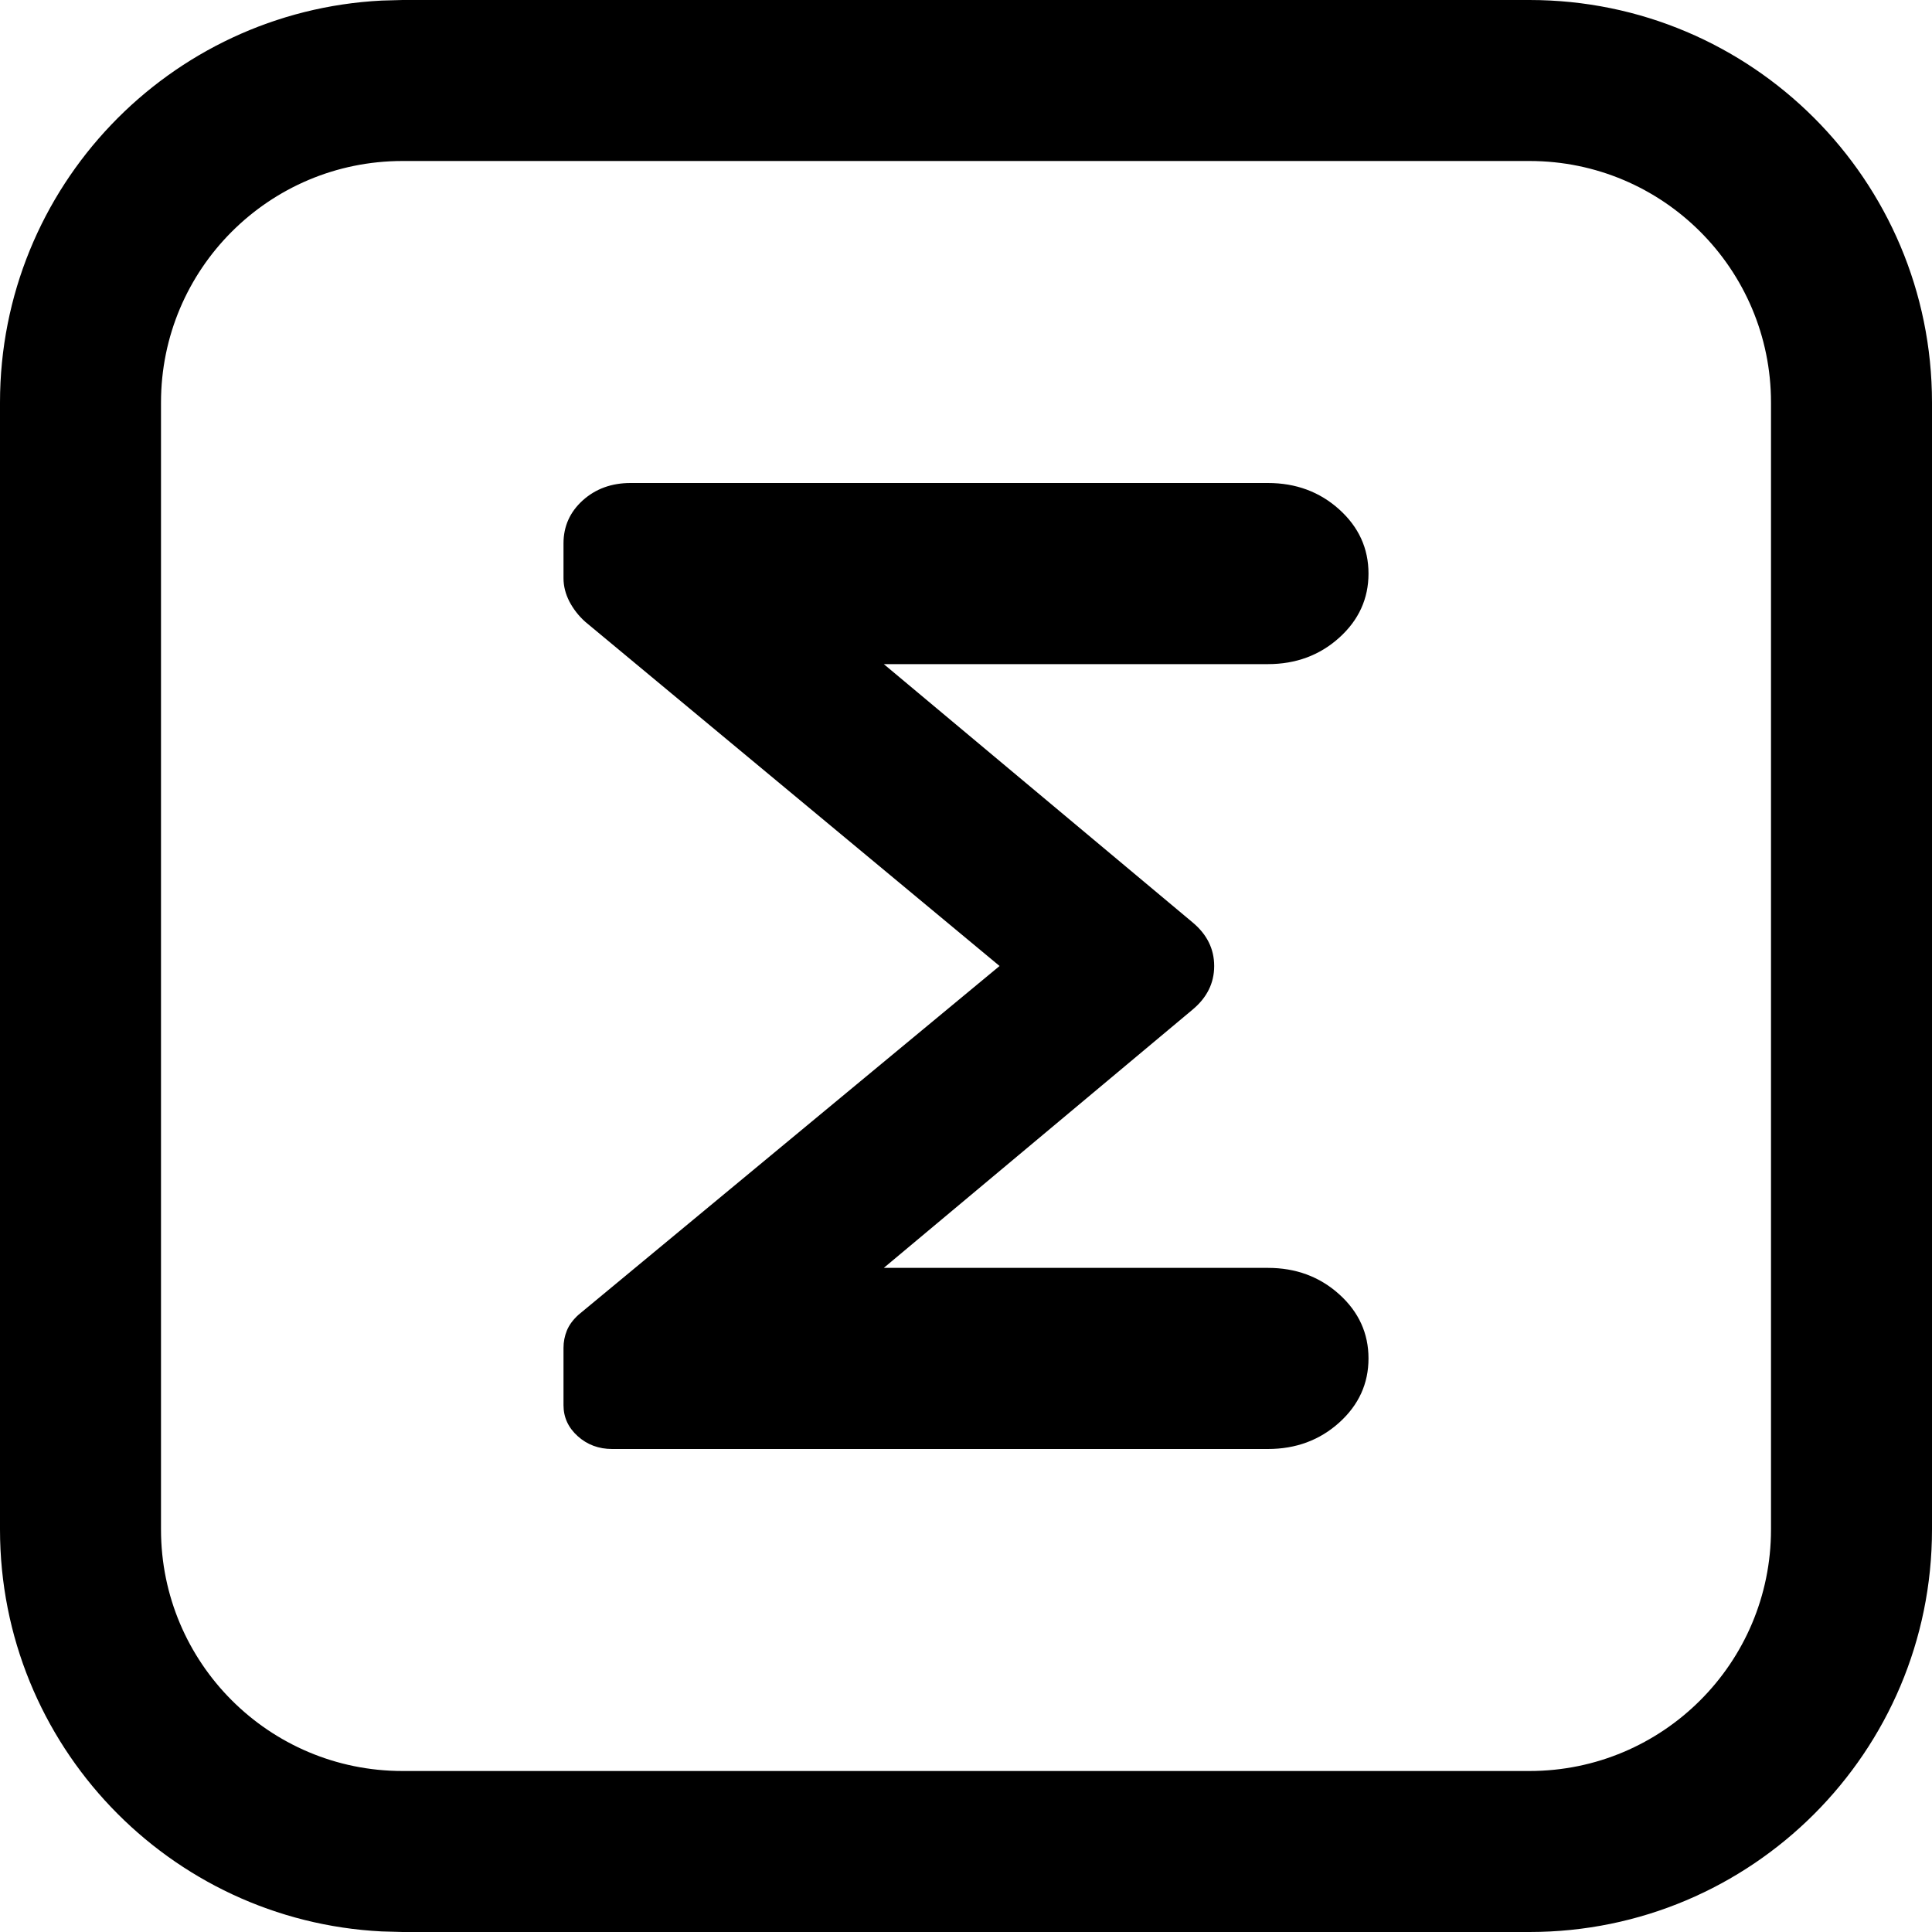 <svg width="24" height="24" viewBox="0 0 24 24" fill="currentColor" xmlns="http://www.w3.org/2000/svg">
<path d="M19 0C21.761 0 24 2.239 24 5V19C24 21.761 21.761 24 19 24H5L4.743 23.993C2.101 23.86 0 21.675 0 19V5C0 2.325 2.101 0.141 4.743 0.007L5 0H19ZM5 2C3.343 2 2 3.343 2 5V19C2 20.657 3.343 22 5 22H19C20.657 22 22 20.657 22 19V5C22 3.343 20.657 2 19 2H5ZM15.75 6C16.097 6 16.393 6.109 16.636 6.328C16.879 6.547 17 6.813 17 7.125C17 7.437 16.879 7.703 16.636 7.922C16.393 8.141 16.097 8.25 15.75 8.25H10.979L14.812 11.456C14.993 11.606 15.083 11.787 15.083 12C15.083 12.213 14.993 12.394 14.812 12.544L10.979 15.75H15.75C16.097 15.75 16.393 15.859 16.636 16.078C16.879 16.297 17 16.563 17 16.875C17 17.187 16.879 17.453 16.636 17.672C16.393 17.891 16.097 18 15.75 18H7.604C7.438 18 7.295 17.947 7.177 17.841C7.059 17.735 7 17.606 7 17.456V16.744C7 16.669 7.014 16.597 7.042 16.528C7.07 16.46 7.118 16.394 7.188 16.331L12.417 12L7.271 7.725C7.187 7.65 7.122 7.565 7.073 7.472C7.025 7.378 7 7.281 7 7.182V6.75C7 6.538 7.08 6.36 7.239 6.216C7.399 6.072 7.597 6 7.833 6H15.75Z" fill="currentColor"/>
</svg>
